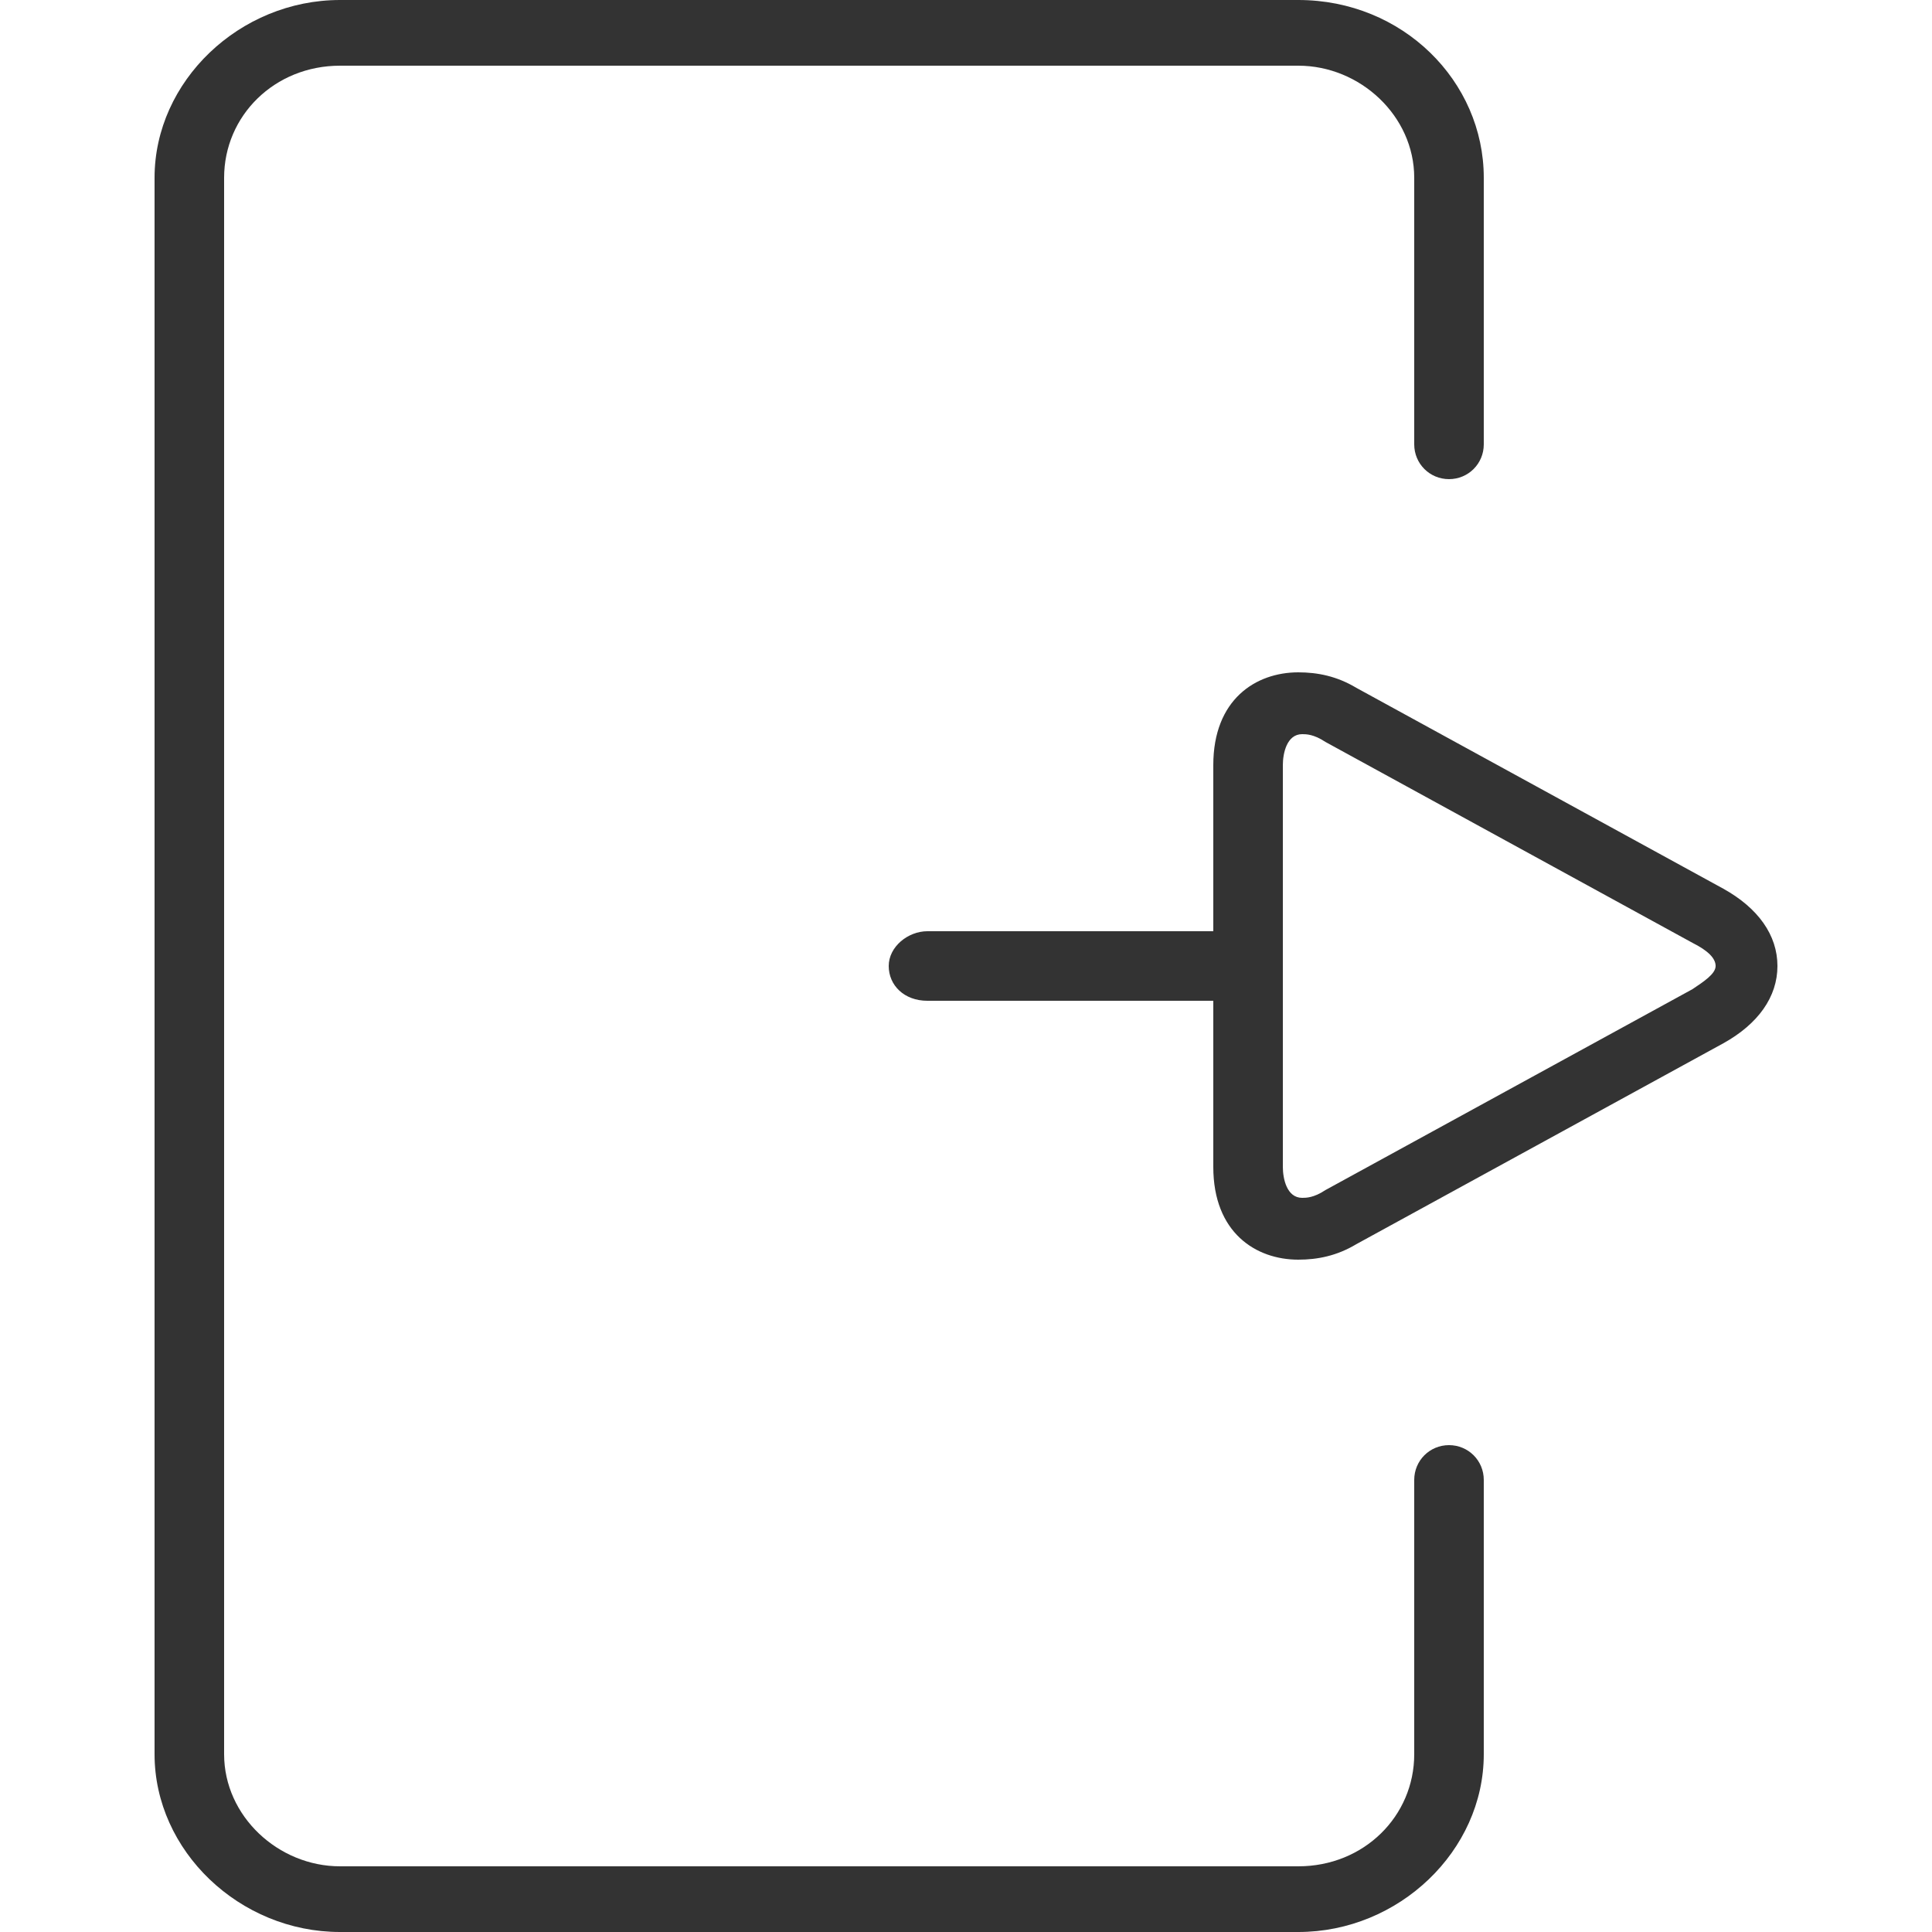 <?xml version="1.0" encoding="utf-8"?>
<!-- Generator: Adobe Illustrator 18.0.0, SVG Export Plug-In . SVG Version: 6.00 Build 0)  -->
<!DOCTYPE svg PUBLIC "-//W3C//DTD SVG 1.1//EN" "http://www.w3.org/Graphics/SVG/1.1/DTD/svg11.dtd">
<svg version="1.1" id="Layer_1" xmlns="http://www.w3.org/2000/svg" xmlns:xlink="http://www.w3.org/1999/xlink" x="0px" y="0px"
	 viewBox="0 0 50 50" enable-background="new 0 0 50 50" xml:space="preserve">
<g>
	<g>
		<path fill="#333333" d="M44.6,23l-9.5-5.2c-0.5-0.3-1-0.4-1.5-0.4c-1.1,0-2.2,0.7-2.2,2.4v4.3h-7.4c-0.5,0-1,0.4-1,0.9
			c0,0.5,0.4,0.9,1,0.9h7.4v4.3c0,1.7,1.1,2.4,2.2,2.4c0.5,0,1-0.1,1.5-0.4l9.5-5.2c0.9-0.5,1.4-1.2,1.4-2
			C46,24.2,45.5,23.5,44.6,23z M43.8,25.6l-9.5,5.2c-0.3,0.2-0.5,0.2-0.6,0.2c-0.4,0-0.5-0.5-0.5-0.8V19.8c0-0.3,0.1-0.8,0.5-0.8
			c0.1,0,0.3,0,0.6,0.2l9.5,5.2c0.4,0.2,0.6,0.4,0.6,0.6S44.1,25.4,43.8,25.6z"/>
	</g>
	<g>
		<path fill="#333333" d="M33.6,50H8.8C6.2,50,4,47.9,4,45.4V4.6C4,2.1,6.2,0,8.8,0h24.8c2.7,0,4.8,2.1,4.8,4.6v6.9
			c0,0.5-0.4,0.9-0.9,0.9c-0.5,0-0.9-0.4-0.9-0.9V4.6c0-1.6-1.4-2.9-3-2.9H8.8c-1.7,0-3,1.3-3,2.9v40.8c0,1.6,1.4,2.9,3,2.9h24.8
			c1.7,0,3-1.3,3-2.9v-7.1c0-0.5,0.4-0.9,0.9-0.9c0.5,0,0.9,0.4,0.9,0.9v7.1C38.4,47.9,36.2,50,33.6,50z"/>
	</g>
</g>
</svg>

